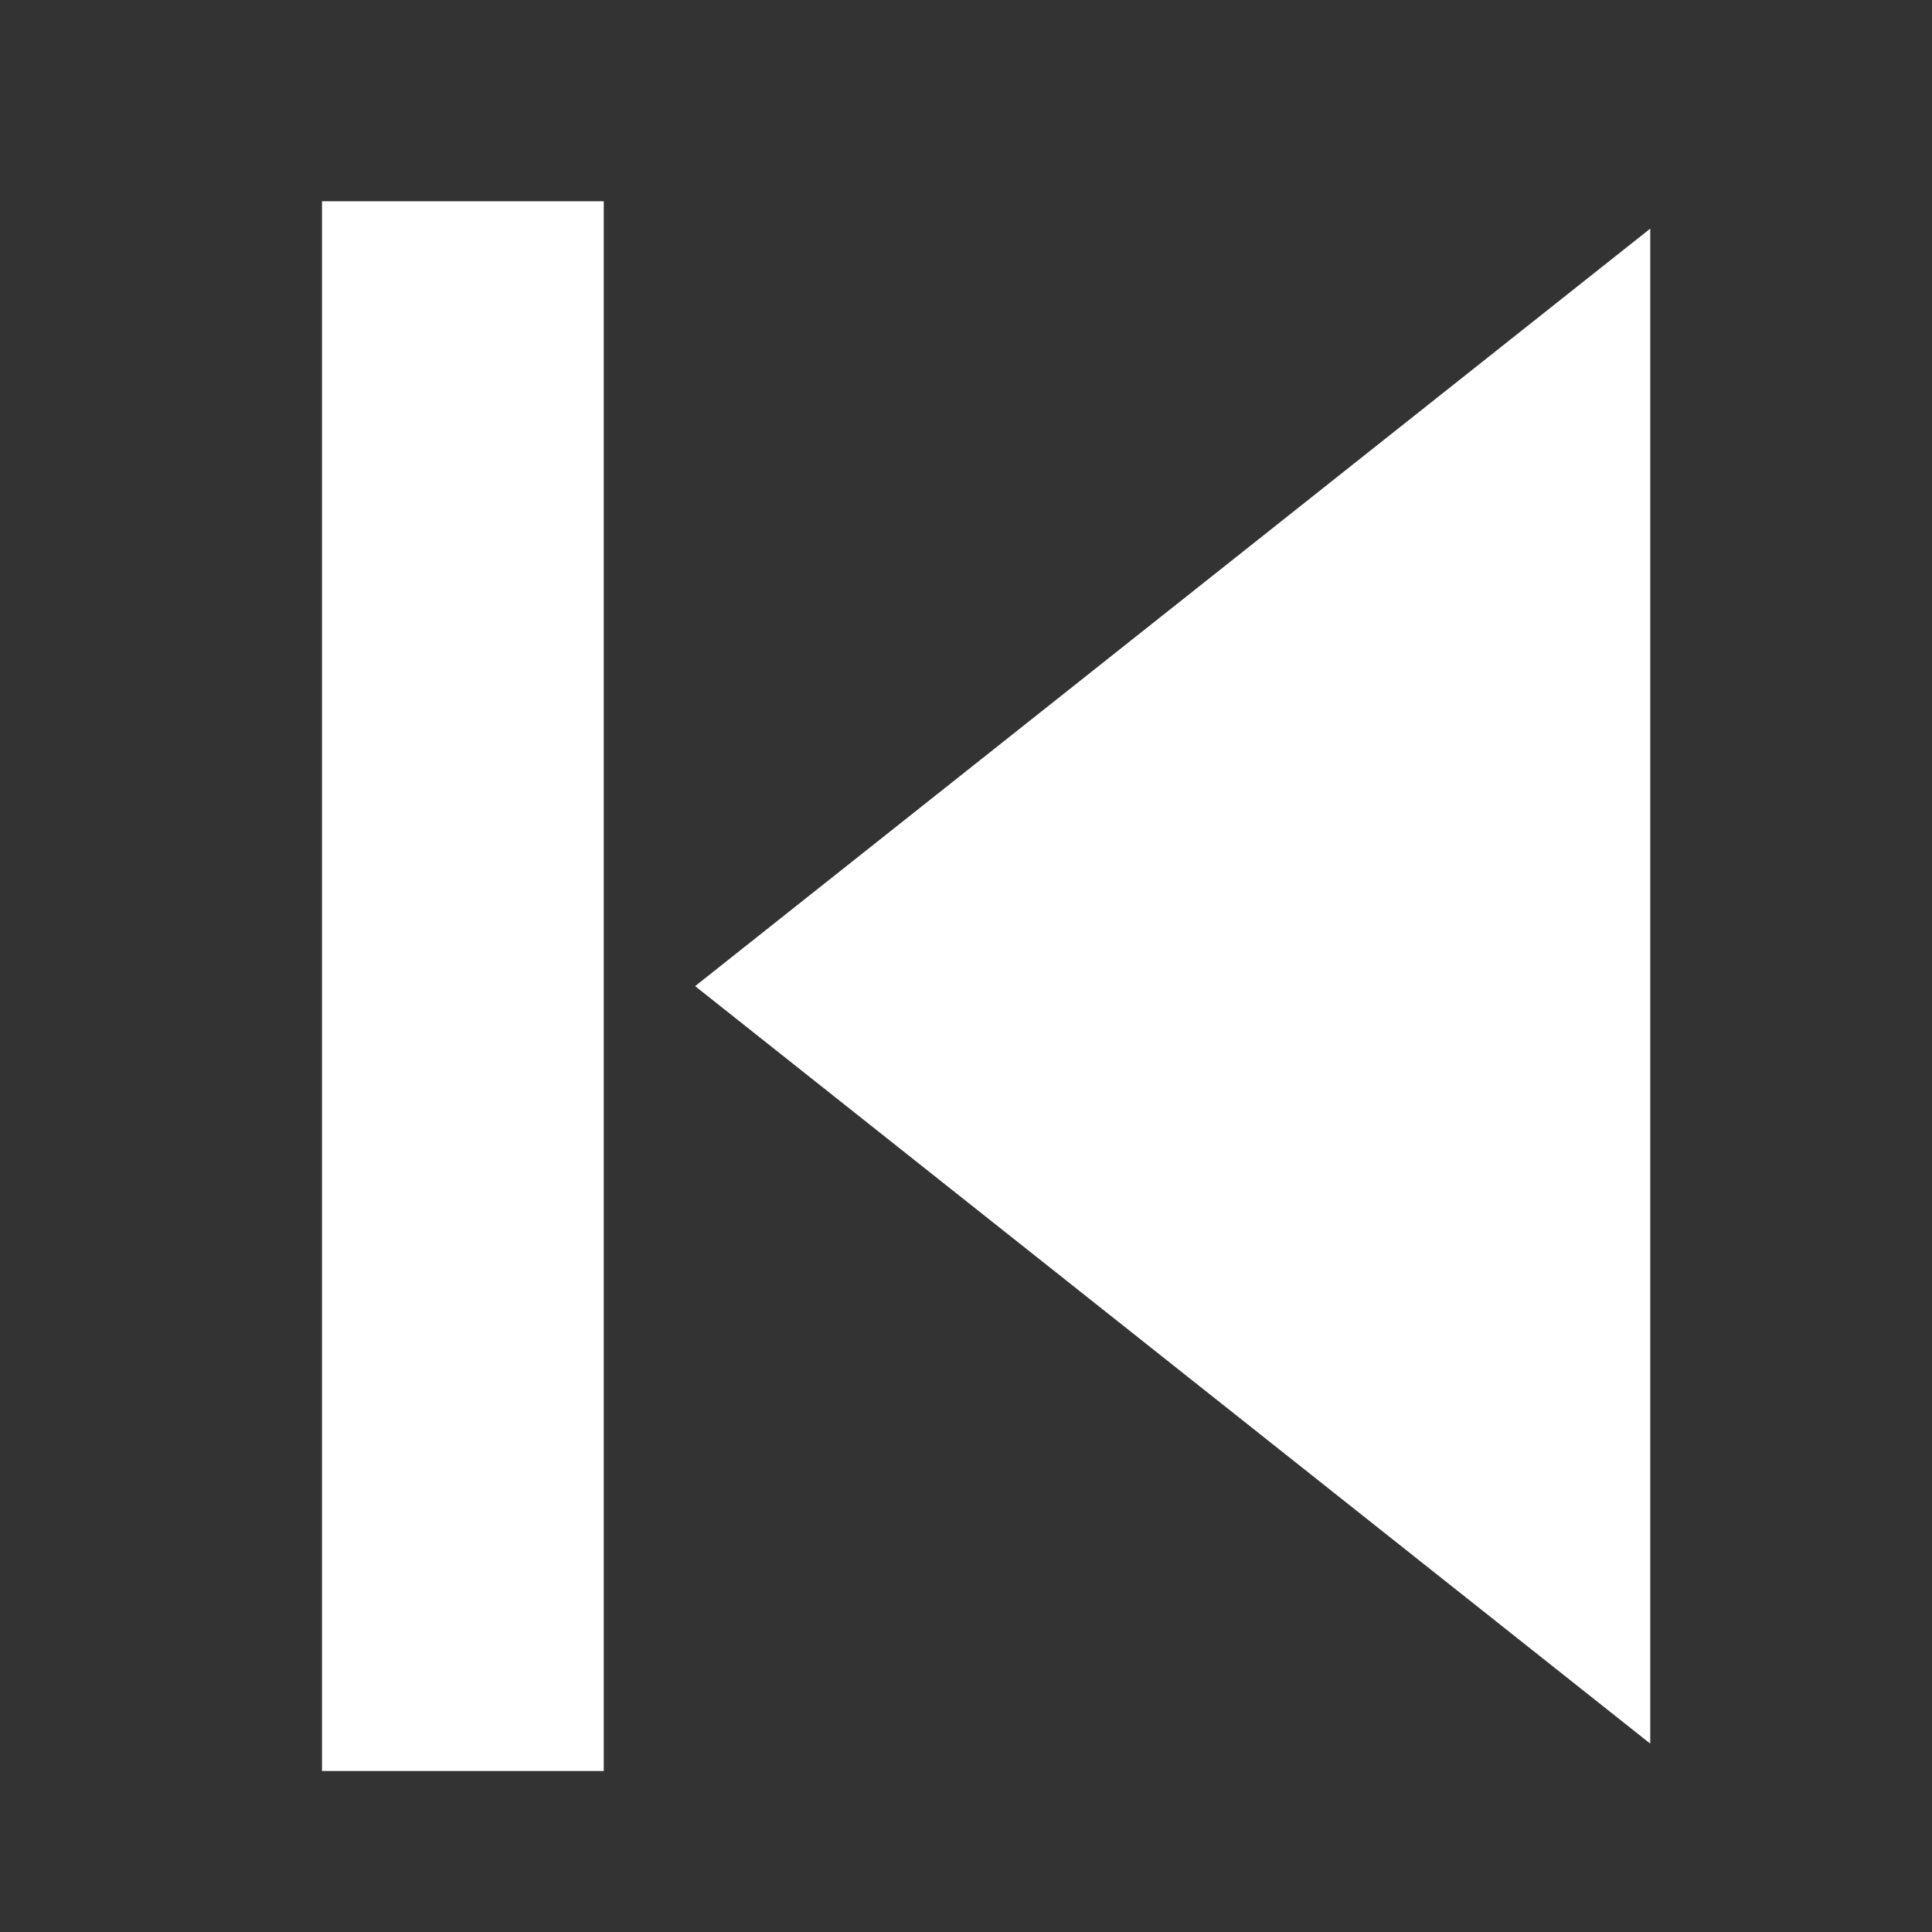 <svg id="レイヤー_1" data-name="レイヤー 1" xmlns="http://www.w3.org/2000/svg" viewBox="0 0 48 48"><rect x="0" y="0" width="48" height="48" fill="#333333" stroke="none"/><defs><style>.cls-1{fill:#fff;}</style></defs><title>step-backward</title><polygon class="cls-1" points="17.27 24.5 41 5.68 41 43.32 17.27 24.5"/><rect class="cls-1" x="8" y="5" width="7" height="39"/></svg>